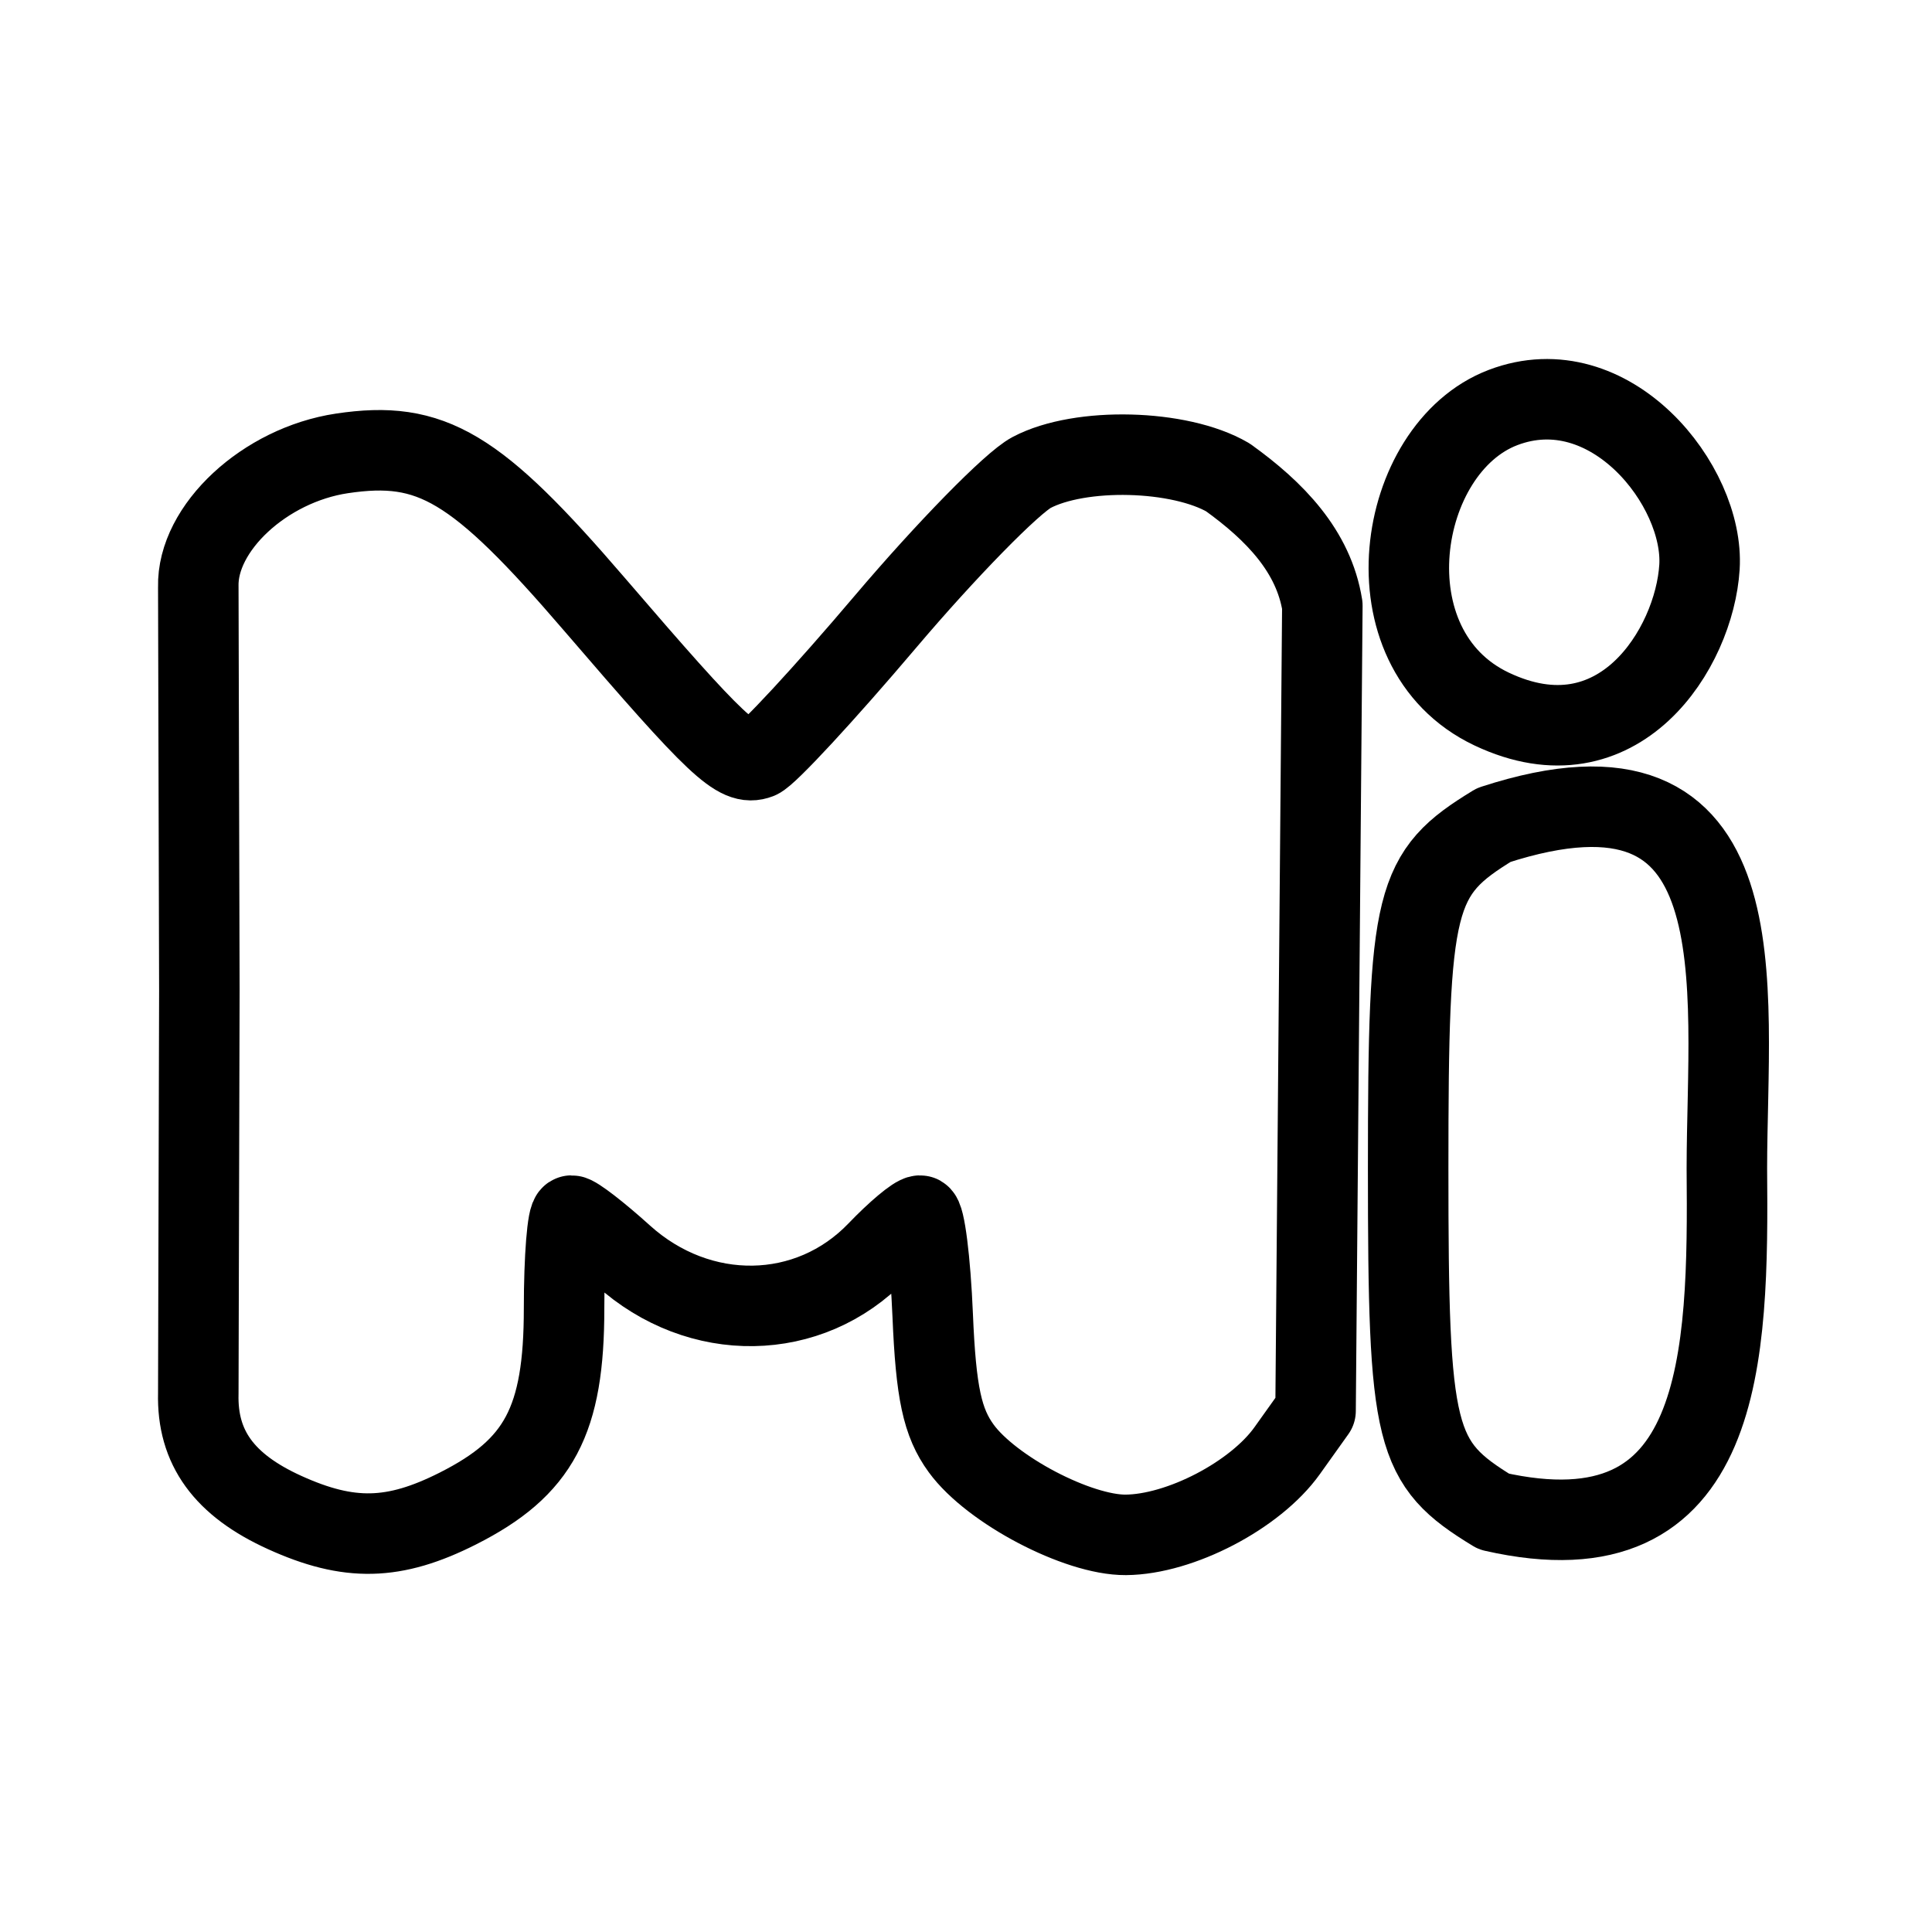 <?xml version="1.0" encoding="UTF-8" standalone="no"?>
<svg
   width="192"
   height="192"
   viewBox="0 0 192 192"
   fill="none"
   version="1.1"
   id="svg6"
   sodipodi:docname="milktea.svg"
   xml:space="preserve"
   inkscape:version="1.2.2 (b0a8486541, 2022-12-01)"
   xmlns:inkscape="http://www.inkscape.org/namespaces/inkscape"
   xmlns:sodipodi="http://sodipodi.sourceforge.net/DTD/sodipodi-0.dtd"
   xmlns="http://www.w3.org/2000/svg"
   xmlns:svg="http://www.w3.org/2000/svg"><defs
     id="defs10" /><sodipodi:namedview
     id="namedview8"
     pagecolor="#ffffff"
     bordercolor="#000000"
     borderopacity="0.25"
     inkscape:showpageshadow="2"
     inkscape:pageopacity="0.0"
     inkscape:pagecheckerboard="0"
     inkscape:deskcolor="#d1d1d1"
     showgrid="false"
     inkscape:zoom="2.0903769"
     inkscape:cx="165.042"
     inkscape:cy="77.019602"
     inkscape:window-width="2256"
     inkscape:window-height="1435"
     inkscape:window-x="0"
     inkscape:window-y="0"
     inkscape:window-maximized="1"
     inkscape:current-layer="svg6" /><g
     id="g2060"
     transform="translate(2.642,2.034)"><g
       id="g2065"
       transform="translate(0,4.23)"><path
         style="fill:none;stroke:#000000;stroke-width:8;stroke-linecap:round;stroke-linejoin:round;stroke-dasharray:none;stroke-opacity:1;paint-order:stroke fill markers"
         d="m 145.596,64.2 c -12.618,-5.983 -9.512,-25.907 1.127,-29.963 10.639,-4.056 20.029,7.784 19.526,15.86 -0.503,8.076 -8.035,20.086 -20.653,14.103 z"
         id="path2051"
         sodipodi:nodetypes="cccc" /><path
         style="fill:none;stroke:#000000;stroke-width:8;stroke-dasharray:none;stroke-opacity:1;stroke-linecap:round;stroke-linejoin:round"
         d="m 145.807,143.949 -5e-5,-6e-5 c -7.916,-4.826 -8.507,-7.198 -8.507,-34.112 0,-26.915 0.591,-29.286 8.507,-34.112 26.893,-8.752 23.184,15.988 23.165,34.112 0.162,18.683 -0.129,39.348 -23.165,34.112 z"
         id="path2055"
         sodipodi:nodetypes="cccccc" /><path
         style="display:inline;fill:none;stroke:#000000;stroke-width:8;stroke-linecap:round;stroke-linejoin:round;stroke-dasharray:none;stroke-opacity:1"
         d="m 17.064,52.052 c -0.145,-5.842 6.6,-12.107 14.273,-13.258 8.911,-1.336 13.333,1.304 25.069,14.965 12.264,14.276 14.272,16.163 16.348,15.367 0.87,-0.334 6.533,-6.448 12.585,-13.588 6.052,-7.139 12.591,-13.819 14.532,-14.844 4.84,-2.557 14.727,-2.309 19.517,0.488 4.688,3.37 8.518,7.339 9.383,12.736 -0.225,26.676 -0.449,53.352 -0.674,80.028 l -2.824,3.959 c -3.16,4.431 -10.627,8.324 -16.038,8.364 -4.769,0.034 -13.351,-4.472 -16.351,-8.586 -1.88,-2.577 -2.514,-5.536 -2.836,-13.231 -0.228,-5.451 -0.791,-9.911 -1.25,-9.911 -0.459,0 -2.365,1.596 -4.234,3.547 -6.783,7.079 -17.713,7.254 -25.295,0.405 -2.406,-2.174 -4.707,-3.952 -5.114,-3.952 -0.407,0 -0.74,4.156 -0.74,9.235 0,11.137 -2.471,15.792 -10.549,19.873 -6.341,3.203 -10.817,3.306 -17.226,0.395 -6.018,-2.733 -8.714,-6.451 -8.576,-11.83 l 0.106,-40.019 z"
         id="path1317"
         sodipodi:nodetypes="sssssscccscsssssssssscs" /></g></g></svg>
